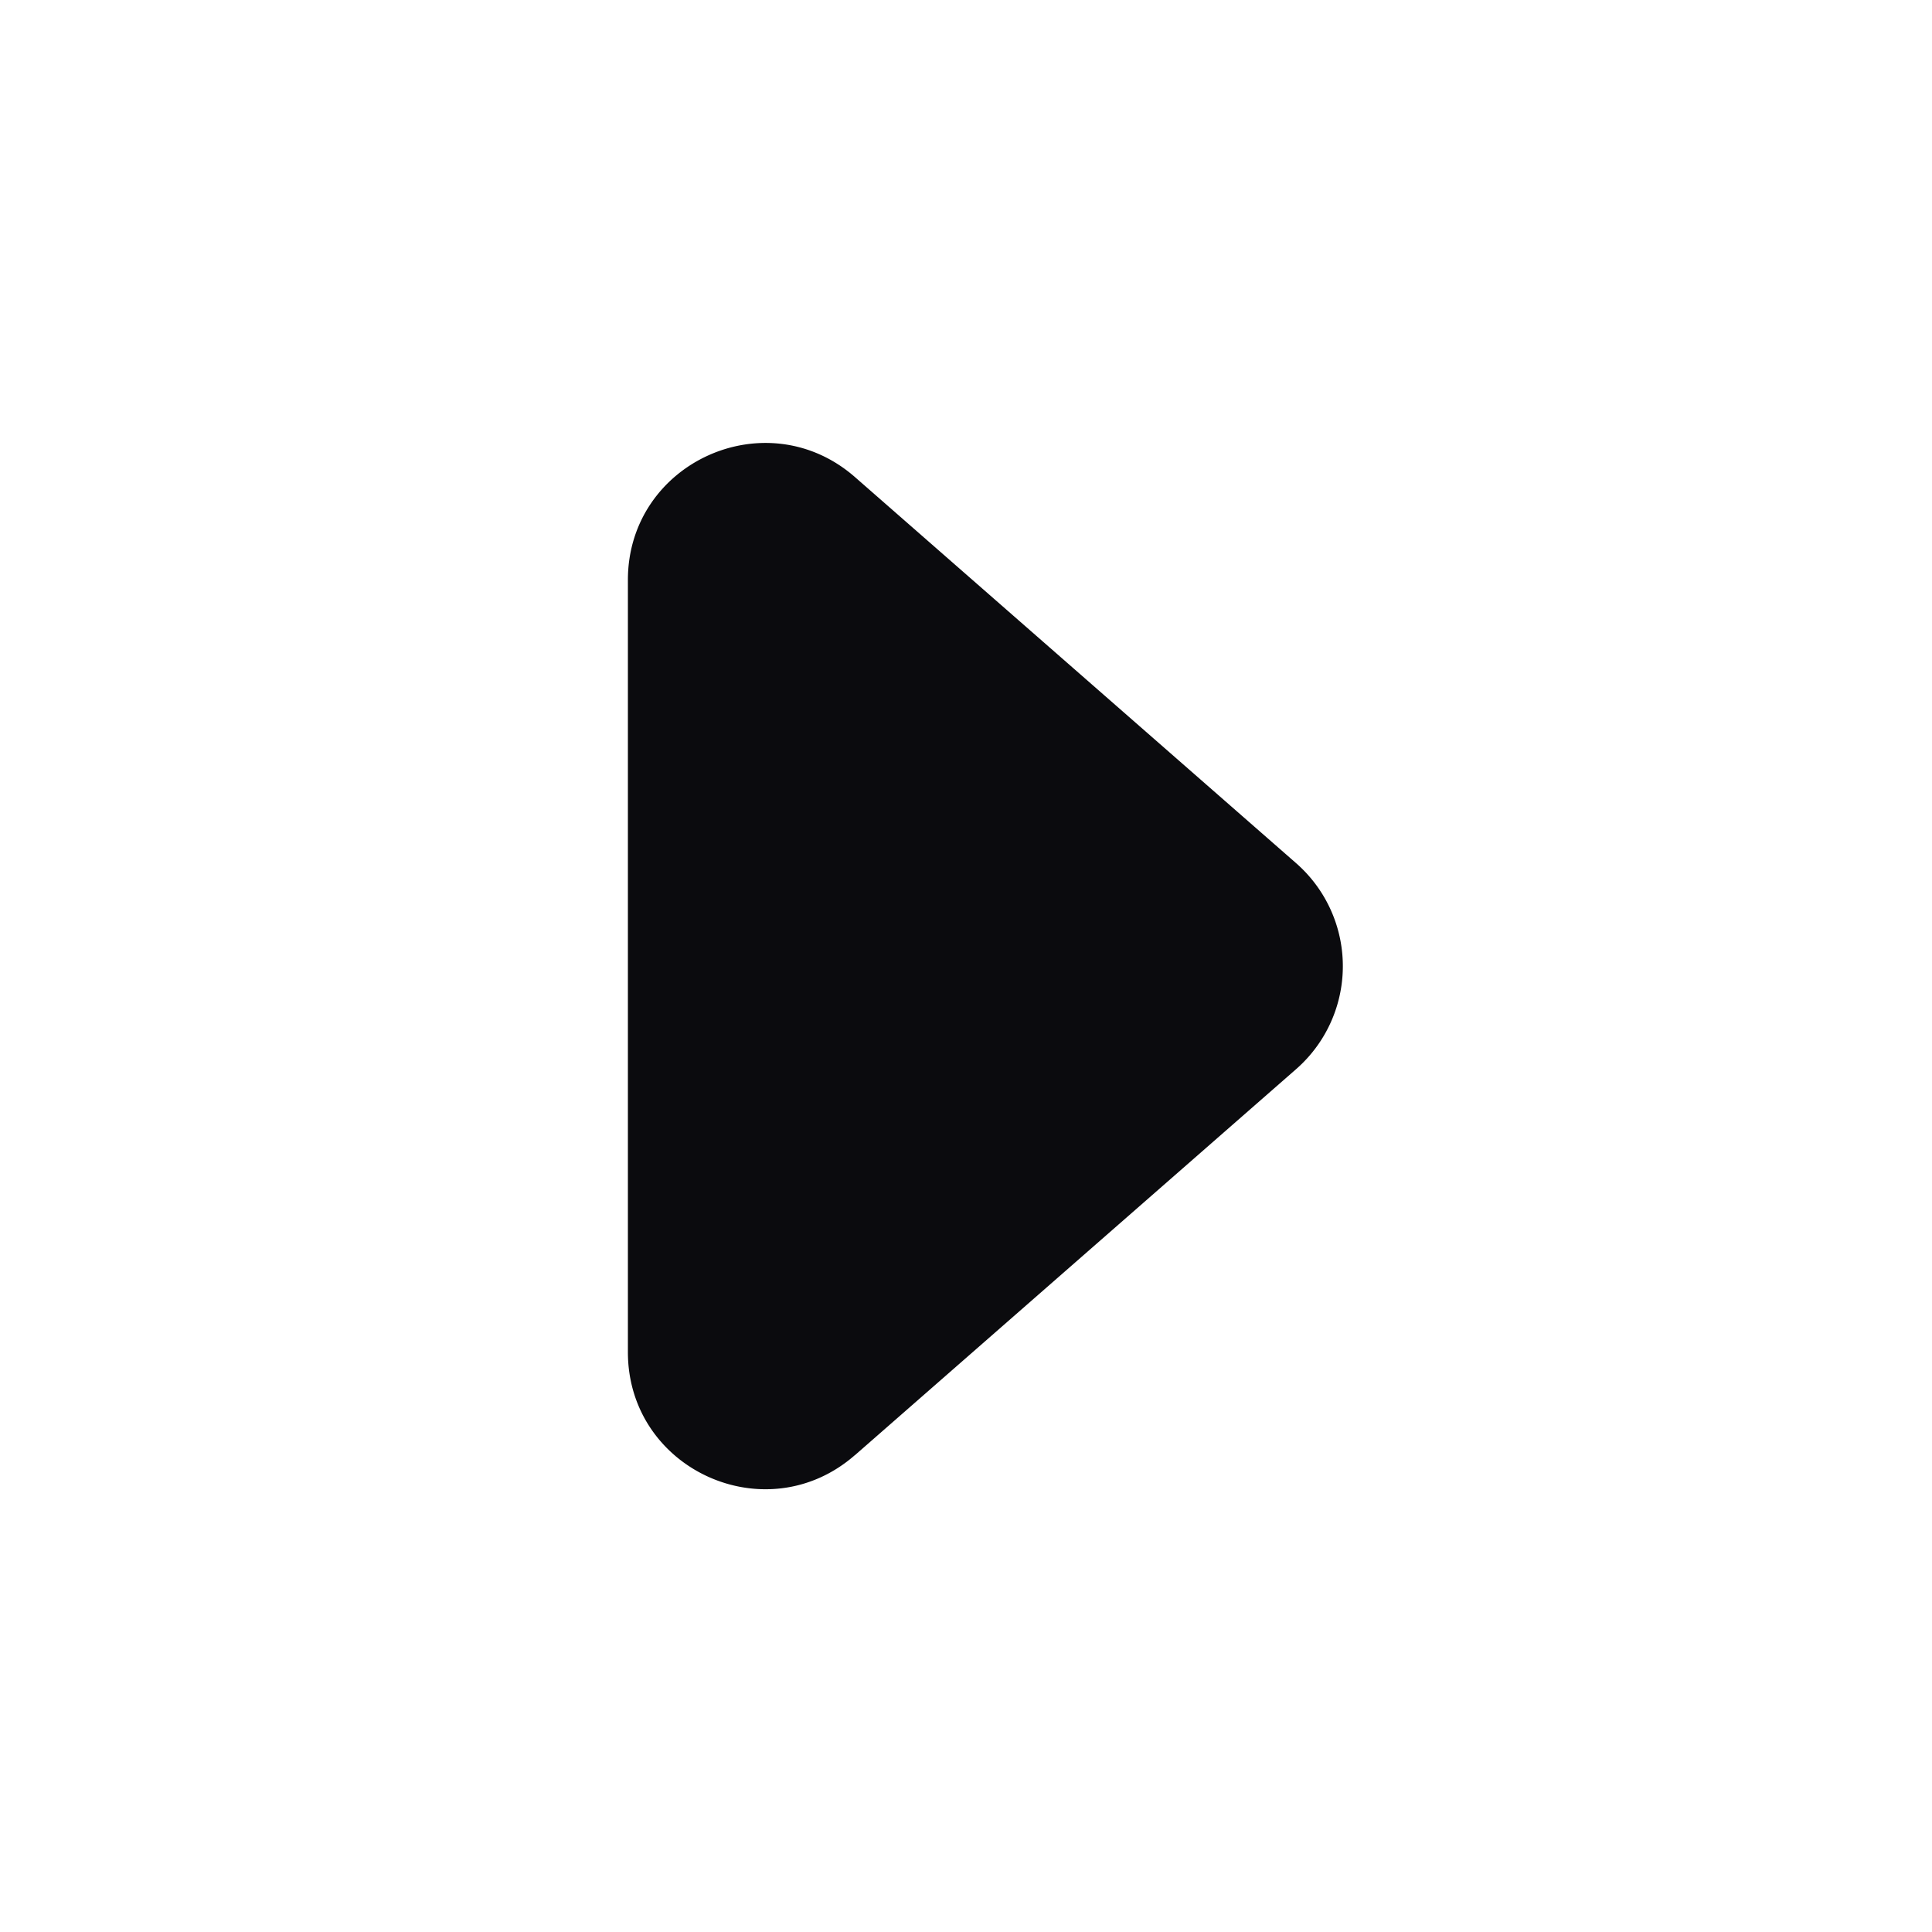 <svg xmlns="http://www.w3.org/2000/svg" width="24" height="24" fill="none" viewBox="0 0 24 24"><path fill="#0B0B0E" d="M10.62 18.076c-1.1.962-2.82.181-2.82-1.28V7.205c0-1.46 1.72-2.24 2.82-1.279l5.48 4.796a1.7 1.7 0 0 1 0 2.56l-5.48 4.795Z"/></svg>